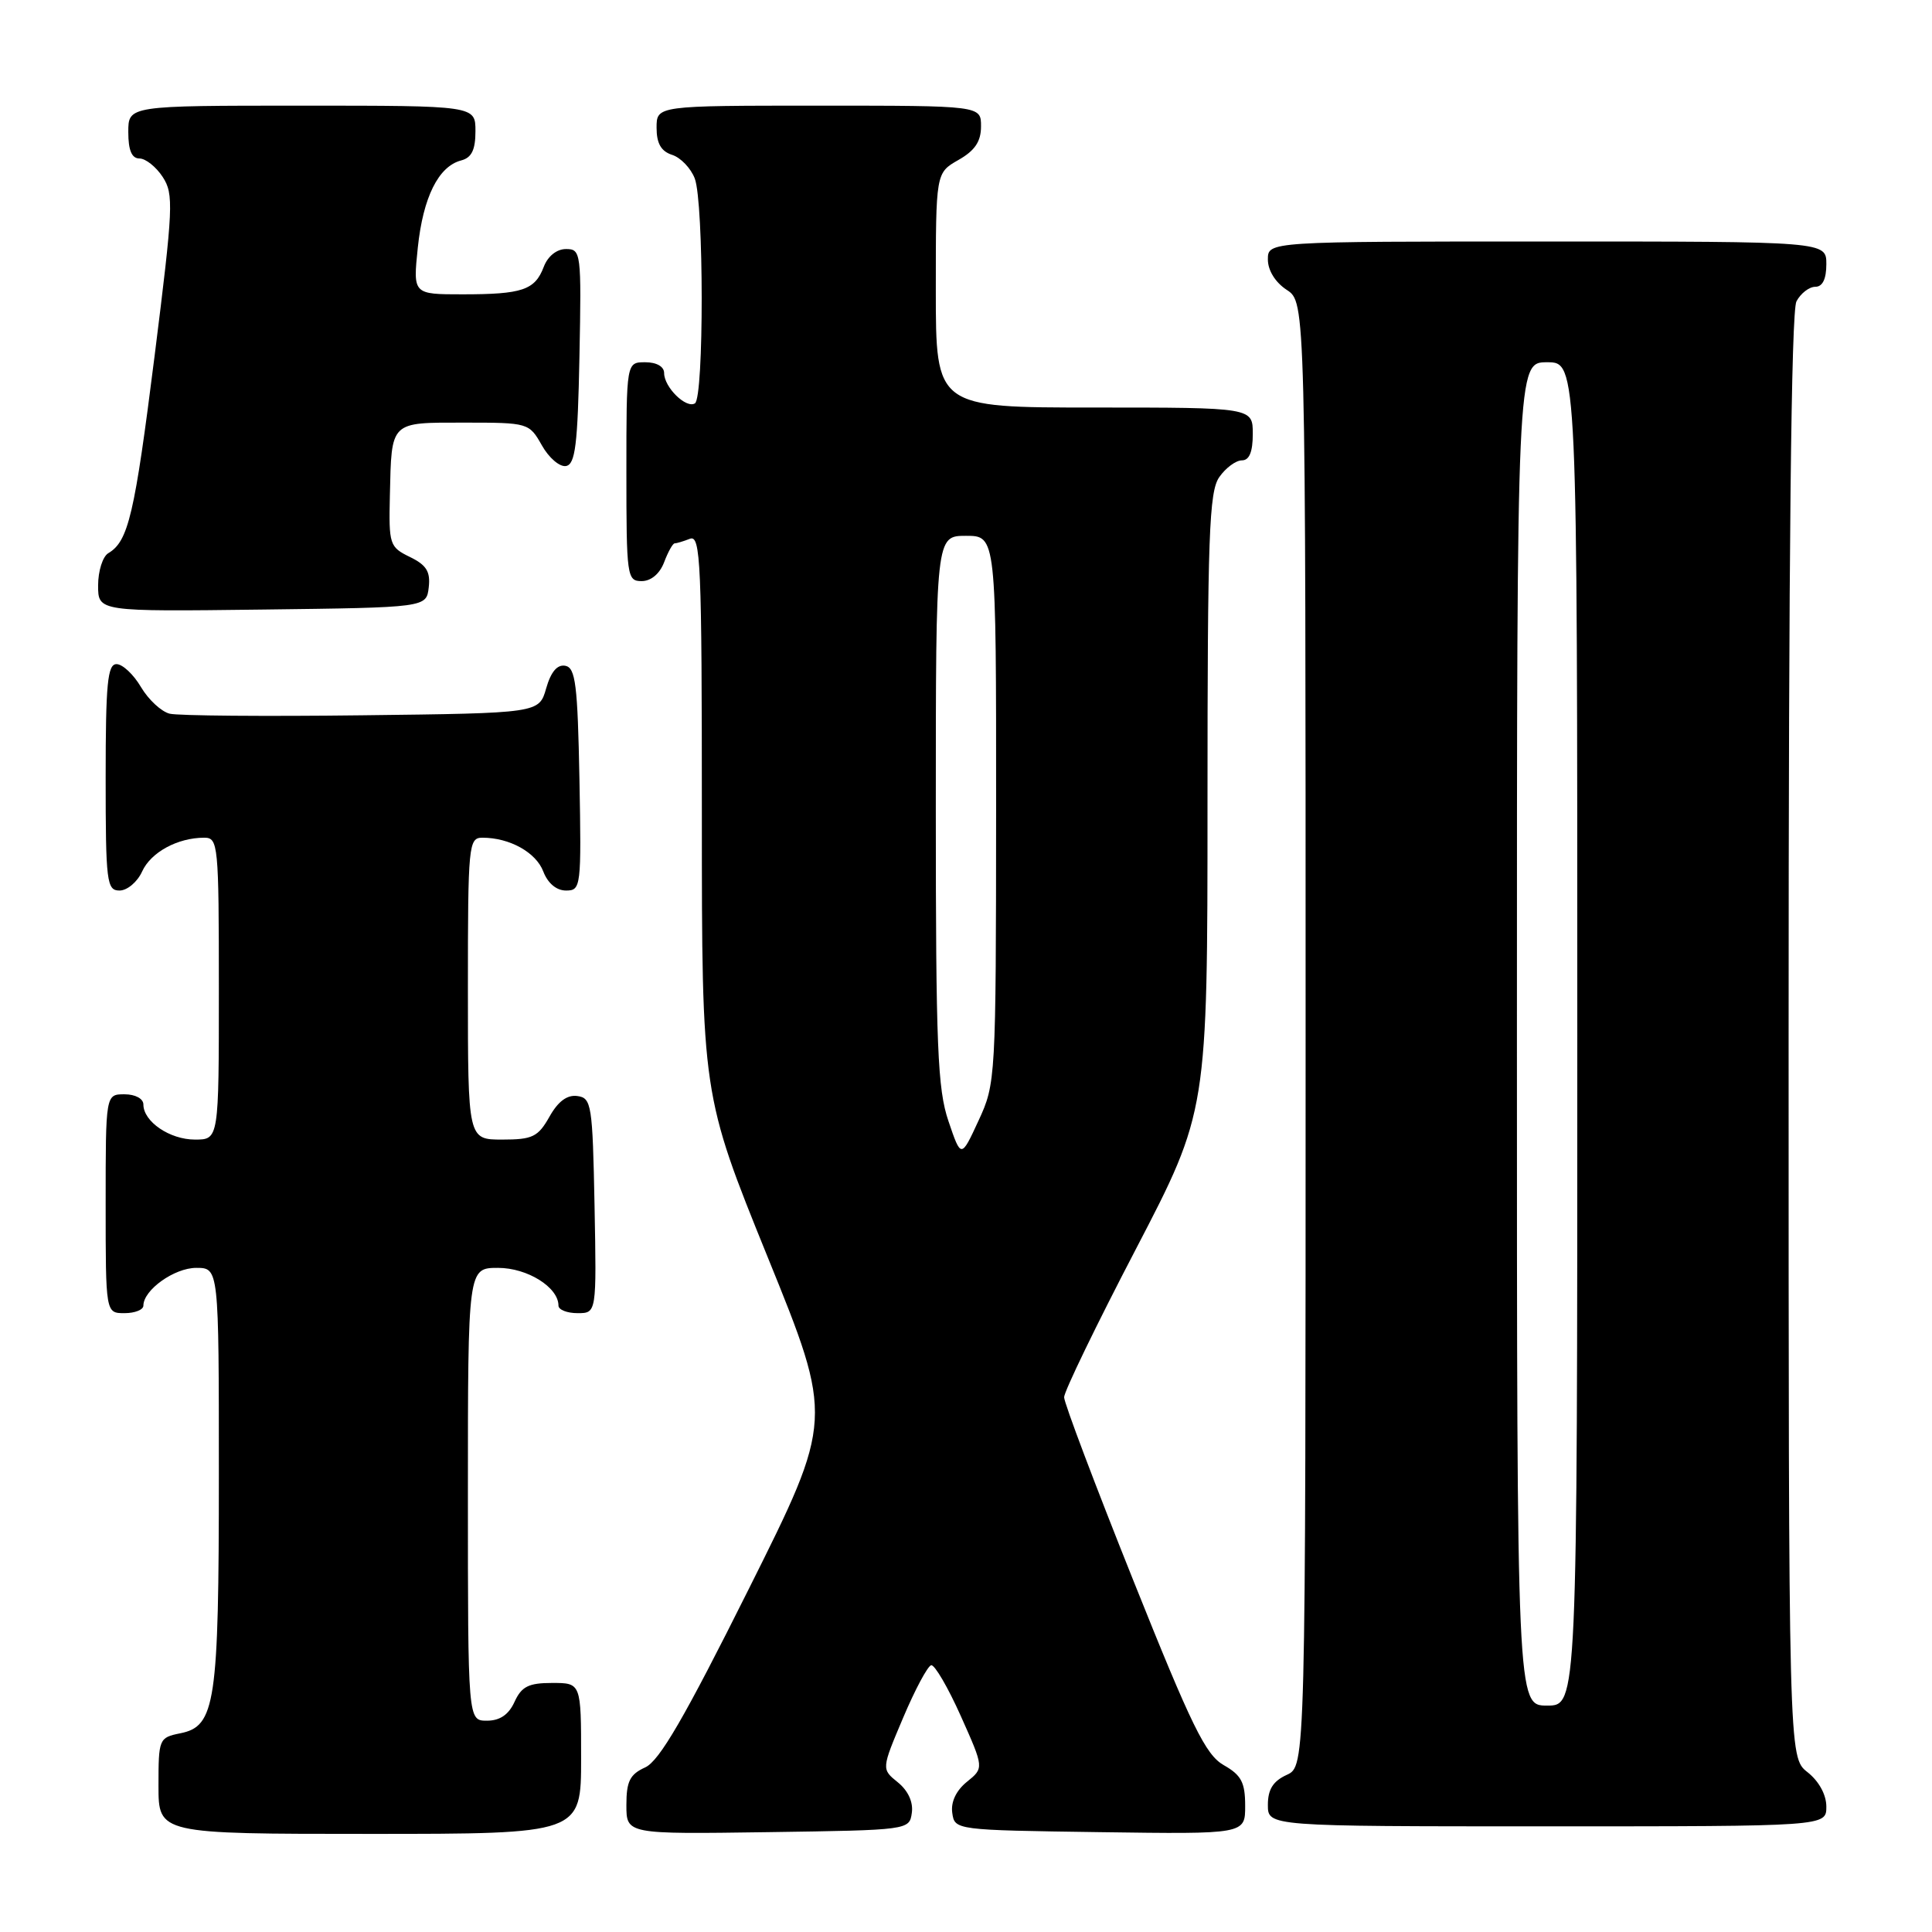 <?xml version="1.0" encoding="UTF-8" standalone="no"?>
<!DOCTYPE svg PUBLIC "-//W3C//DTD SVG 1.1//EN" "http://www.w3.org/Graphics/SVG/1.1/DTD/svg11.dtd" >
<svg xmlns="http://www.w3.org/2000/svg" xmlns:xlink="http://www.w3.org/1999/xlink" version="1.1" viewBox="0 0 256 256">
 <g >
 <path fill="currentColor"
d=" M 77.00 233.00 C 77.00 223.00 77.00 223.00 73.16 223.00 C 70.04 223.00 69.11 223.47 68.18 225.50 C 67.41 227.20 66.24 228.00 64.52 228.00 C 62.00 228.00 62.00 228.00 62.00 198.00 C 62.00 168.00 62.00 168.00 66.00 168.00 C 69.88 168.00 74.00 170.57 74.00 173.00 C 74.00 173.55 75.14 174.00 76.53 174.00 C 79.05 174.00 79.05 174.00 78.78 159.75 C 78.52 146.37 78.38 145.48 76.50 145.23 C 75.15 145.04 73.94 145.94 72.80 147.98 C 71.29 150.65 70.56 151.00 66.55 151.00 C 62.00 151.00 62.00 151.00 62.00 131.00 C 62.00 111.89 62.09 111.00 63.93 111.00 C 67.53 111.00 71.03 112.95 71.99 115.48 C 72.59 117.04 73.73 118.00 75.00 118.00 C 76.99 118.00 77.04 117.55 76.78 103.26 C 76.54 90.72 76.26 88.48 74.91 88.22 C 73.84 88.02 73.00 89.01 72.37 91.21 C 71.43 94.50 71.43 94.50 47.96 94.78 C 35.06 94.94 23.60 94.84 22.49 94.57 C 21.38 94.30 19.67 92.71 18.68 91.04 C 17.70 89.37 16.24 88.00 15.44 88.00 C 14.25 88.00 14.00 90.59 14.00 103.00 C 14.00 116.90 14.14 118.00 15.84 118.00 C 16.85 118.00 18.20 116.87 18.83 115.48 C 19.99 112.93 23.53 111.00 27.07 111.00 C 28.91 111.00 29.00 111.89 29.00 131.00 C 29.00 151.00 29.00 151.00 25.83 151.00 C 22.49 151.00 19.00 148.62 19.00 146.35 C 19.00 145.58 17.93 145.00 16.50 145.00 C 14.00 145.00 14.00 145.00 14.00 159.50 C 14.00 174.00 14.00 174.00 16.50 174.00 C 17.88 174.00 19.00 173.55 19.00 173.00 C 19.00 170.93 23.10 168.00 26.00 168.00 C 29.00 168.00 29.00 168.00 29.00 195.35 C 29.00 225.70 28.55 228.74 23.89 229.67 C 21.07 230.24 21.00 230.40 21.00 236.62 C 21.00 243.00 21.00 243.00 49.00 243.00 C 77.00 243.00 77.00 243.00 77.00 233.00 Z  M 120.82 240.22 C 121.03 238.80 120.33 237.27 118.97 236.17 C 116.79 234.41 116.79 234.41 119.67 227.61 C 121.25 223.87 122.93 220.74 123.39 220.65 C 123.85 220.57 125.62 223.60 127.31 227.38 C 130.39 234.27 130.39 234.27 128.12 236.10 C 126.69 237.26 125.97 238.78 126.18 240.22 C 126.50 242.49 126.57 242.50 145.75 242.77 C 165.00 243.04 165.00 243.04 164.99 239.27 C 164.99 236.18 164.48 235.21 162.15 233.89 C 159.75 232.52 157.92 228.79 150.16 209.39 C 145.12 196.80 141.00 185.89 141.00 185.14 C 141.00 184.39 145.27 175.56 150.50 165.53 C 160.00 147.27 160.00 147.27 160.00 106.36 C 160.00 70.95 160.21 65.15 161.56 63.22 C 162.41 62.00 163.76 61.00 164.56 61.00 C 165.54 61.00 166.00 59.88 166.00 57.50 C 166.00 54.00 166.00 54.00 145.00 54.00 C 124.00 54.00 124.00 54.00 124.00 38.45 C 124.00 22.91 124.00 22.91 126.99 21.20 C 129.18 19.96 129.99 18.75 129.99 16.75 C 130.00 14.00 130.00 14.00 108.50 14.00 C 87.00 14.00 87.00 14.00 87.00 16.93 C 87.00 19.01 87.60 20.05 89.06 20.52 C 90.19 20.88 91.54 22.29 92.06 23.65 C 93.27 26.84 93.29 52.70 92.08 53.45 C 90.91 54.17 88.00 51.31 88.00 49.43 C 88.00 48.57 87.00 48.00 85.50 48.00 C 83.00 48.00 83.00 48.00 83.00 62.50 C 83.00 76.39 83.08 77.00 85.02 77.00 C 86.26 77.00 87.42 76.03 88.00 74.50 C 88.52 73.12 89.15 72.00 89.39 72.00 C 89.64 72.00 90.55 71.73 91.42 71.39 C 92.84 70.85 93.00 74.47 93.00 107.93 C 93.00 145.06 93.00 145.06 101.72 166.57 C 110.45 188.07 110.45 188.07 99.21 210.56 C 90.70 227.60 87.38 233.33 85.49 234.19 C 83.46 235.11 83.00 236.04 83.00 239.18 C 83.00 243.04 83.00 243.04 101.75 242.77 C 120.41 242.50 120.50 242.49 120.82 240.22 Z  M 242.00 239.39 C 242.00 237.81 241.02 236.02 239.50 234.82 C 237.00 232.85 237.00 232.85 237.00 137.36 C 237.00 73.45 237.34 41.23 238.04 39.93 C 238.60 38.87 239.73 38.00 240.54 38.00 C 241.50 38.00 242.00 36.97 242.00 35.00 C 242.00 32.00 242.00 32.00 205.00 32.00 C 168.00 32.00 168.00 32.00 168.00 34.38 C 168.00 35.83 168.99 37.42 170.50 38.41 C 173.00 40.05 173.00 40.05 173.00 137.04 C 173.00 234.04 173.00 234.04 170.50 235.18 C 168.69 236.01 168.00 237.10 168.00 239.16 C 168.00 242.00 168.00 242.00 205.00 242.00 C 242.00 242.00 242.00 242.00 242.00 239.39 Z  M 56.81 77.83 C 57.05 75.74 56.51 74.87 54.31 73.80 C 51.62 72.49 51.51 72.15 51.66 65.68 C 51.89 55.73 51.62 56.00 61.52 56.00 C 70.01 56.00 70.11 56.03 71.80 59.01 C 72.73 60.67 74.17 61.90 75.00 61.75 C 76.23 61.52 76.55 58.95 76.78 47.24 C 77.05 33.46 76.99 33.00 75.00 33.00 C 73.77 33.00 72.59 33.94 72.05 35.36 C 70.88 38.44 69.21 39.00 61.28 39.00 C 54.72 39.00 54.72 39.00 55.36 32.82 C 56.06 26.14 58.09 22.05 61.10 21.26 C 62.49 20.90 63.00 19.87 63.00 17.38 C 63.00 14.00 63.00 14.00 40.00 14.00 C 17.00 14.00 17.00 14.00 17.00 17.50 C 17.00 19.92 17.46 21.00 18.48 21.00 C 19.29 21.00 20.68 22.10 21.56 23.45 C 23.04 25.72 22.96 27.45 20.48 47.20 C 17.83 68.23 17.01 71.73 14.35 73.30 C 13.61 73.74 13.00 75.66 13.00 77.57 C 13.00 81.04 13.00 81.04 34.75 80.77 C 56.50 80.50 56.50 80.50 56.81 77.83 Z  M 125.68 148.57 C 124.23 144.32 124.00 138.69 124.00 107.32 C 124.00 71.00 124.00 71.00 128.00 71.00 C 132.00 71.00 132.00 71.00 131.99 107.25 C 131.97 143.00 131.94 143.57 129.66 148.49 C 127.35 153.49 127.35 153.49 125.68 148.57 Z  M 201.00 137.00 C 201.00 48.00 201.00 48.00 205.00 48.00 C 209.00 48.00 209.00 48.00 209.00 137.00 C 209.00 226.00 209.00 226.00 205.00 226.00 C 201.00 226.00 201.00 226.00 201.00 137.00 Z "/>
</g>
</svg>